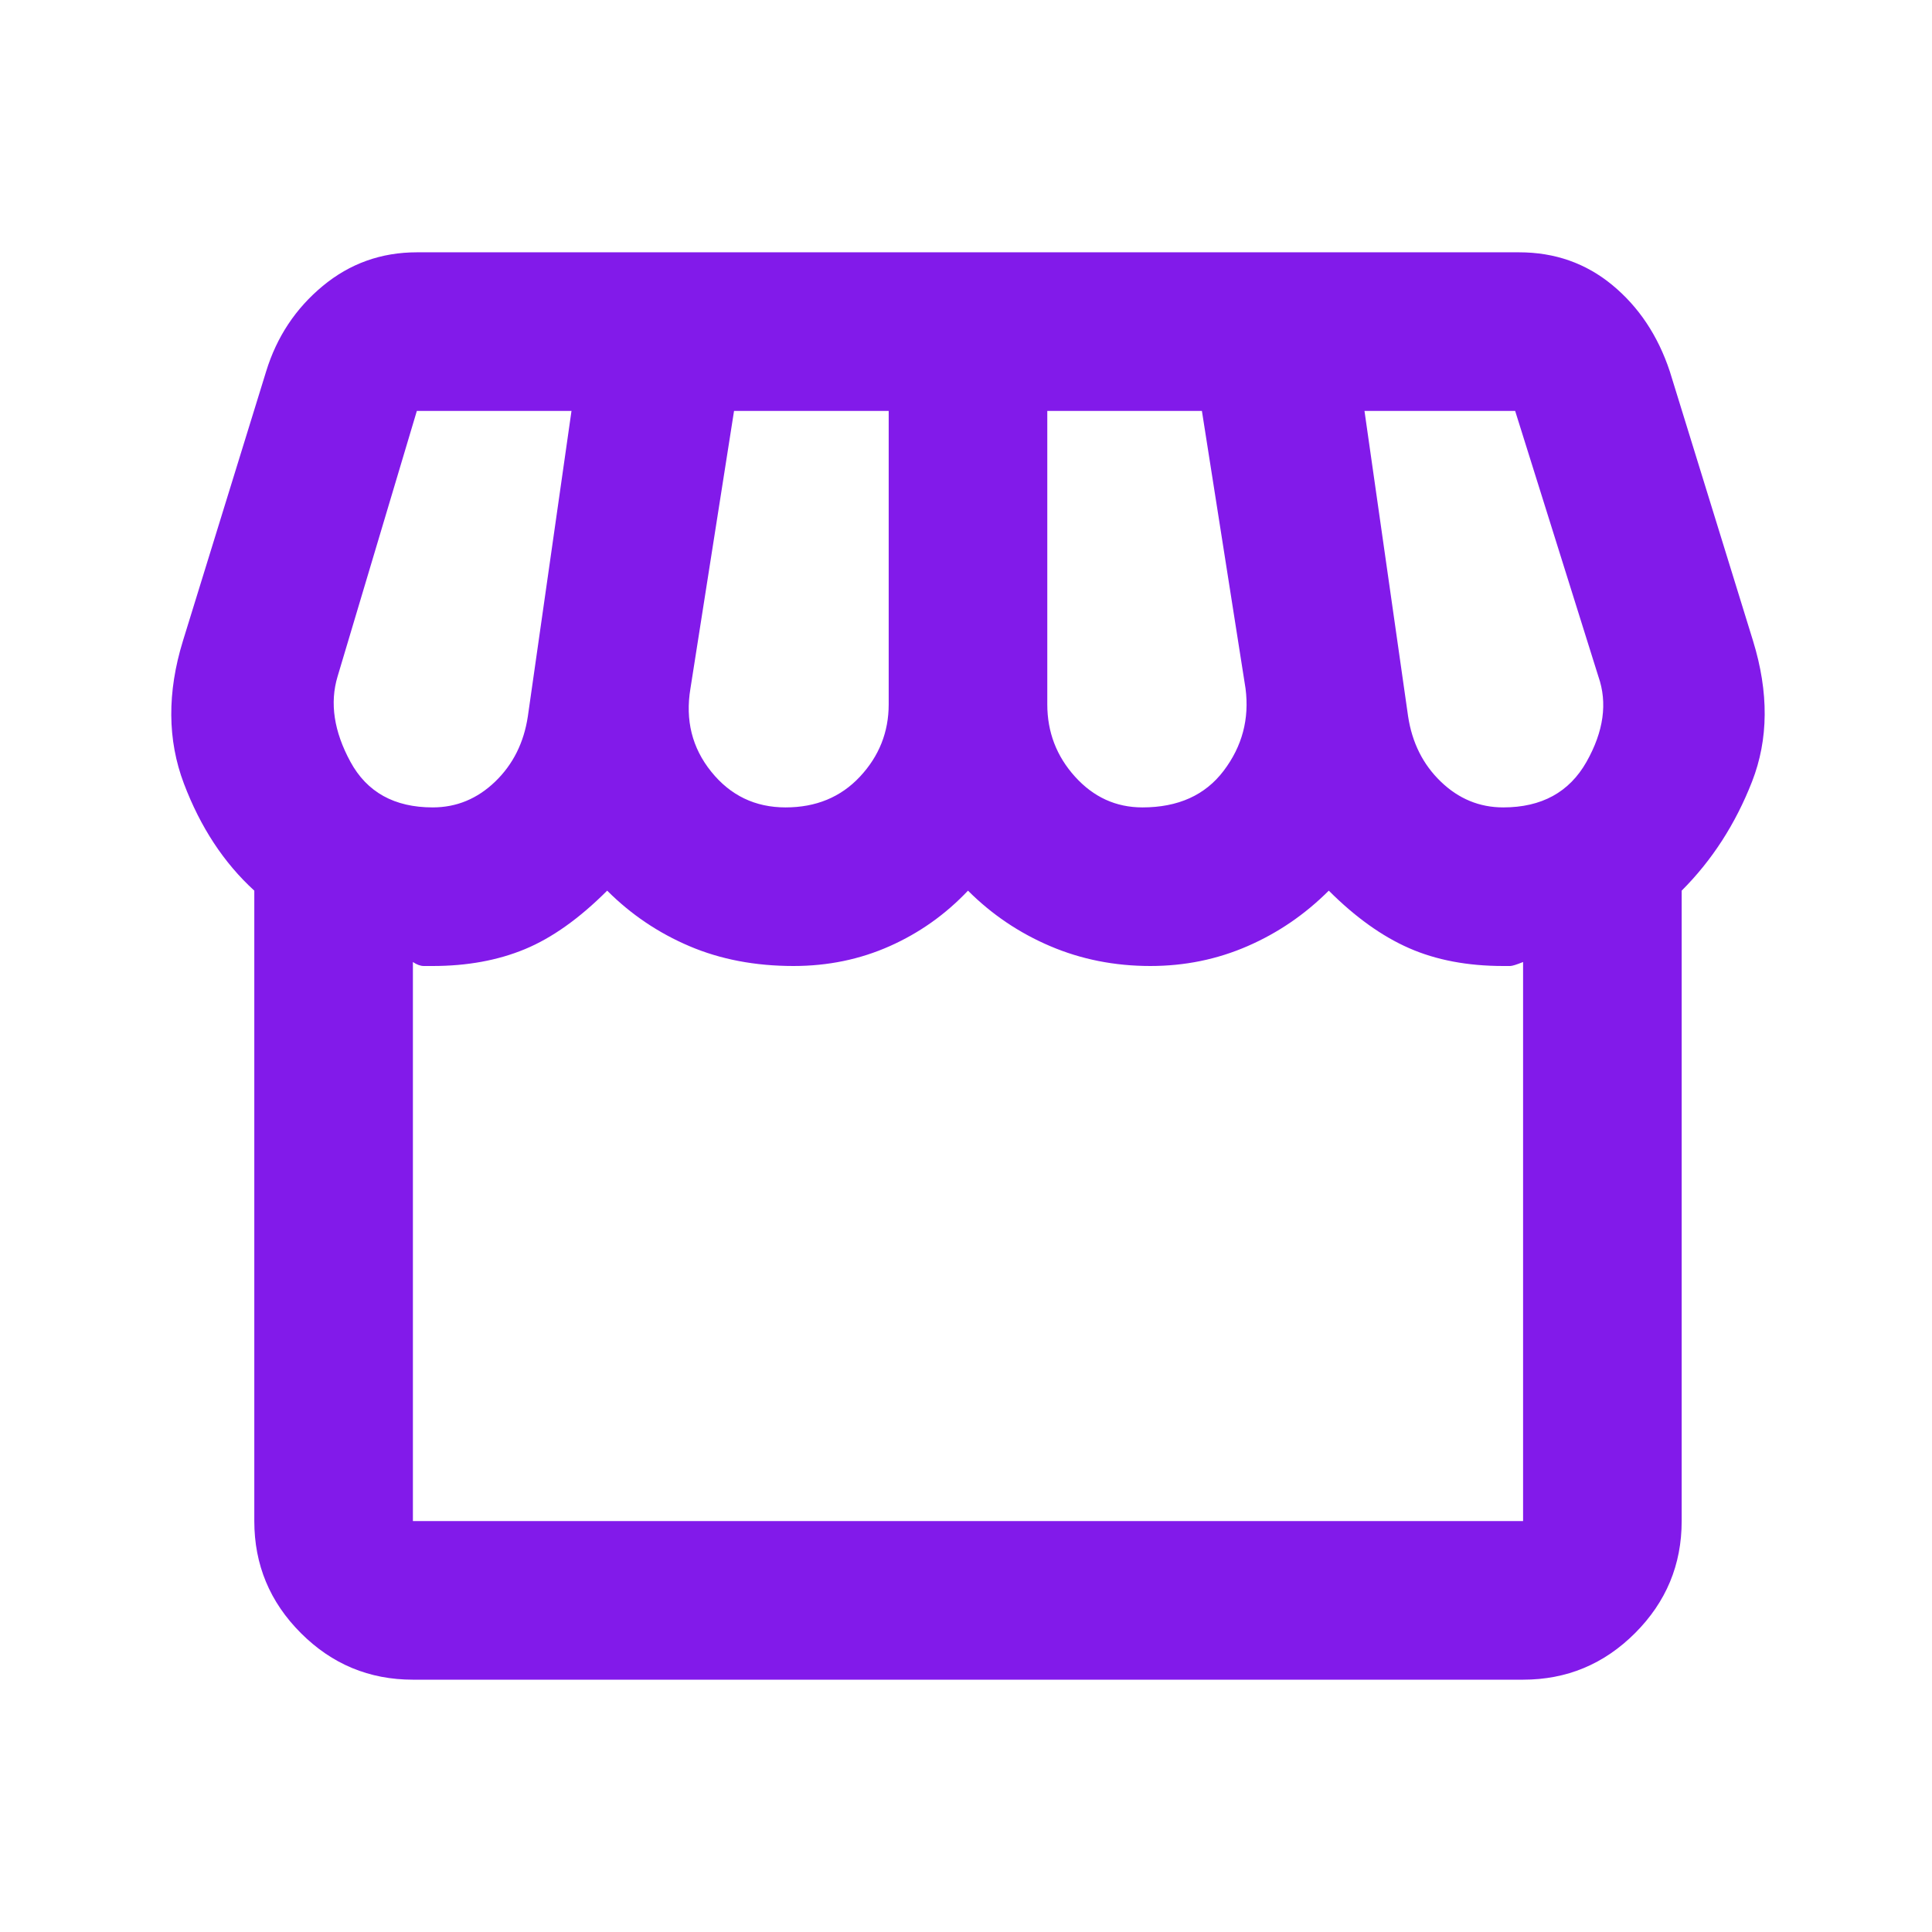<svg width="67" height="67" viewBox="0 0 67 67" fill="none" xmlns="http://www.w3.org/2000/svg">
<mask id="mask0_15_1350" style="mask-type:alpha" maskUnits="userSpaceOnUse" x="0" y="0" width="67" height="67">
<rect x="0.5" y="0.5" width="66" height="66" fill="#D9D9D9"/>
</mask>
<g mask="url(#mask0_15_1350)">
<path d="M58.319 30.887V52.75C58.319 54.263 57.78 55.557 56.703 56.634C55.626 57.712 54.331 58.25 52.819 58.25H14.319C12.806 58.25 11.511 57.712 10.434 56.634C9.357 55.557 8.819 54.263 8.819 52.75V30.887C7.765 29.925 6.951 28.688 6.378 27.175C5.805 25.663 5.794 24.012 6.344 22.225L9.231 12.875C9.598 11.683 10.251 10.698 11.191 9.919C12.13 9.14 13.219 8.75 14.456 8.75H52.681C53.919 8.75 54.996 9.128 55.912 9.884C56.829 10.641 57.494 11.637 57.906 12.875L60.794 22.225C61.344 24.012 61.332 25.64 60.759 27.106C60.186 28.573 59.373 29.833 58.319 30.887ZM39.619 28C40.856 28 41.796 27.576 42.437 26.728C43.079 25.88 43.331 24.929 43.194 23.875L41.681 14.25H36.319V24.425C36.319 25.387 36.639 26.224 37.281 26.934C37.923 27.645 38.702 28 39.619 28ZM27.244 28C28.298 28 29.157 27.645 29.822 26.934C30.486 26.224 30.819 25.387 30.819 24.425V14.25H25.456L23.944 23.875C23.76 24.975 24.001 25.938 24.666 26.762C25.33 27.587 26.189 28 27.244 28ZM15.006 28C15.831 28 16.553 27.702 17.172 27.106C17.791 26.51 18.169 25.754 18.306 24.837L19.819 14.25H14.456L11.706 23.462C11.431 24.379 11.58 25.365 12.153 26.419C12.726 27.473 13.677 28 15.006 28ZM52.131 28C53.46 28 54.423 27.473 55.019 26.419C55.614 25.365 55.752 24.379 55.431 23.462L52.544 14.25H47.319L48.831 24.837C48.969 25.754 49.347 26.51 49.966 27.106C50.584 27.702 51.306 28 52.131 28ZM14.319 52.75H52.819V33.362C52.59 33.454 52.441 33.5 52.372 33.5H52.131C50.894 33.5 49.805 33.294 48.866 32.881C47.926 32.469 46.998 31.804 46.081 30.887C45.256 31.712 44.317 32.354 43.262 32.812C42.208 33.271 41.085 33.5 39.894 33.5C38.656 33.5 37.499 33.271 36.422 32.812C35.345 32.354 34.394 31.712 33.569 30.887C32.789 31.712 31.884 32.354 30.853 32.812C29.822 33.271 28.71 33.5 27.519 33.5C26.189 33.5 24.986 33.271 23.909 32.812C22.832 32.354 21.881 31.712 21.056 30.887C20.094 31.85 19.143 32.526 18.203 32.916C17.264 33.305 16.198 33.5 15.006 33.5H14.697C14.582 33.5 14.456 33.454 14.319 33.362V52.75Z" fill="#821AEA"/>
</g>
</svg>
